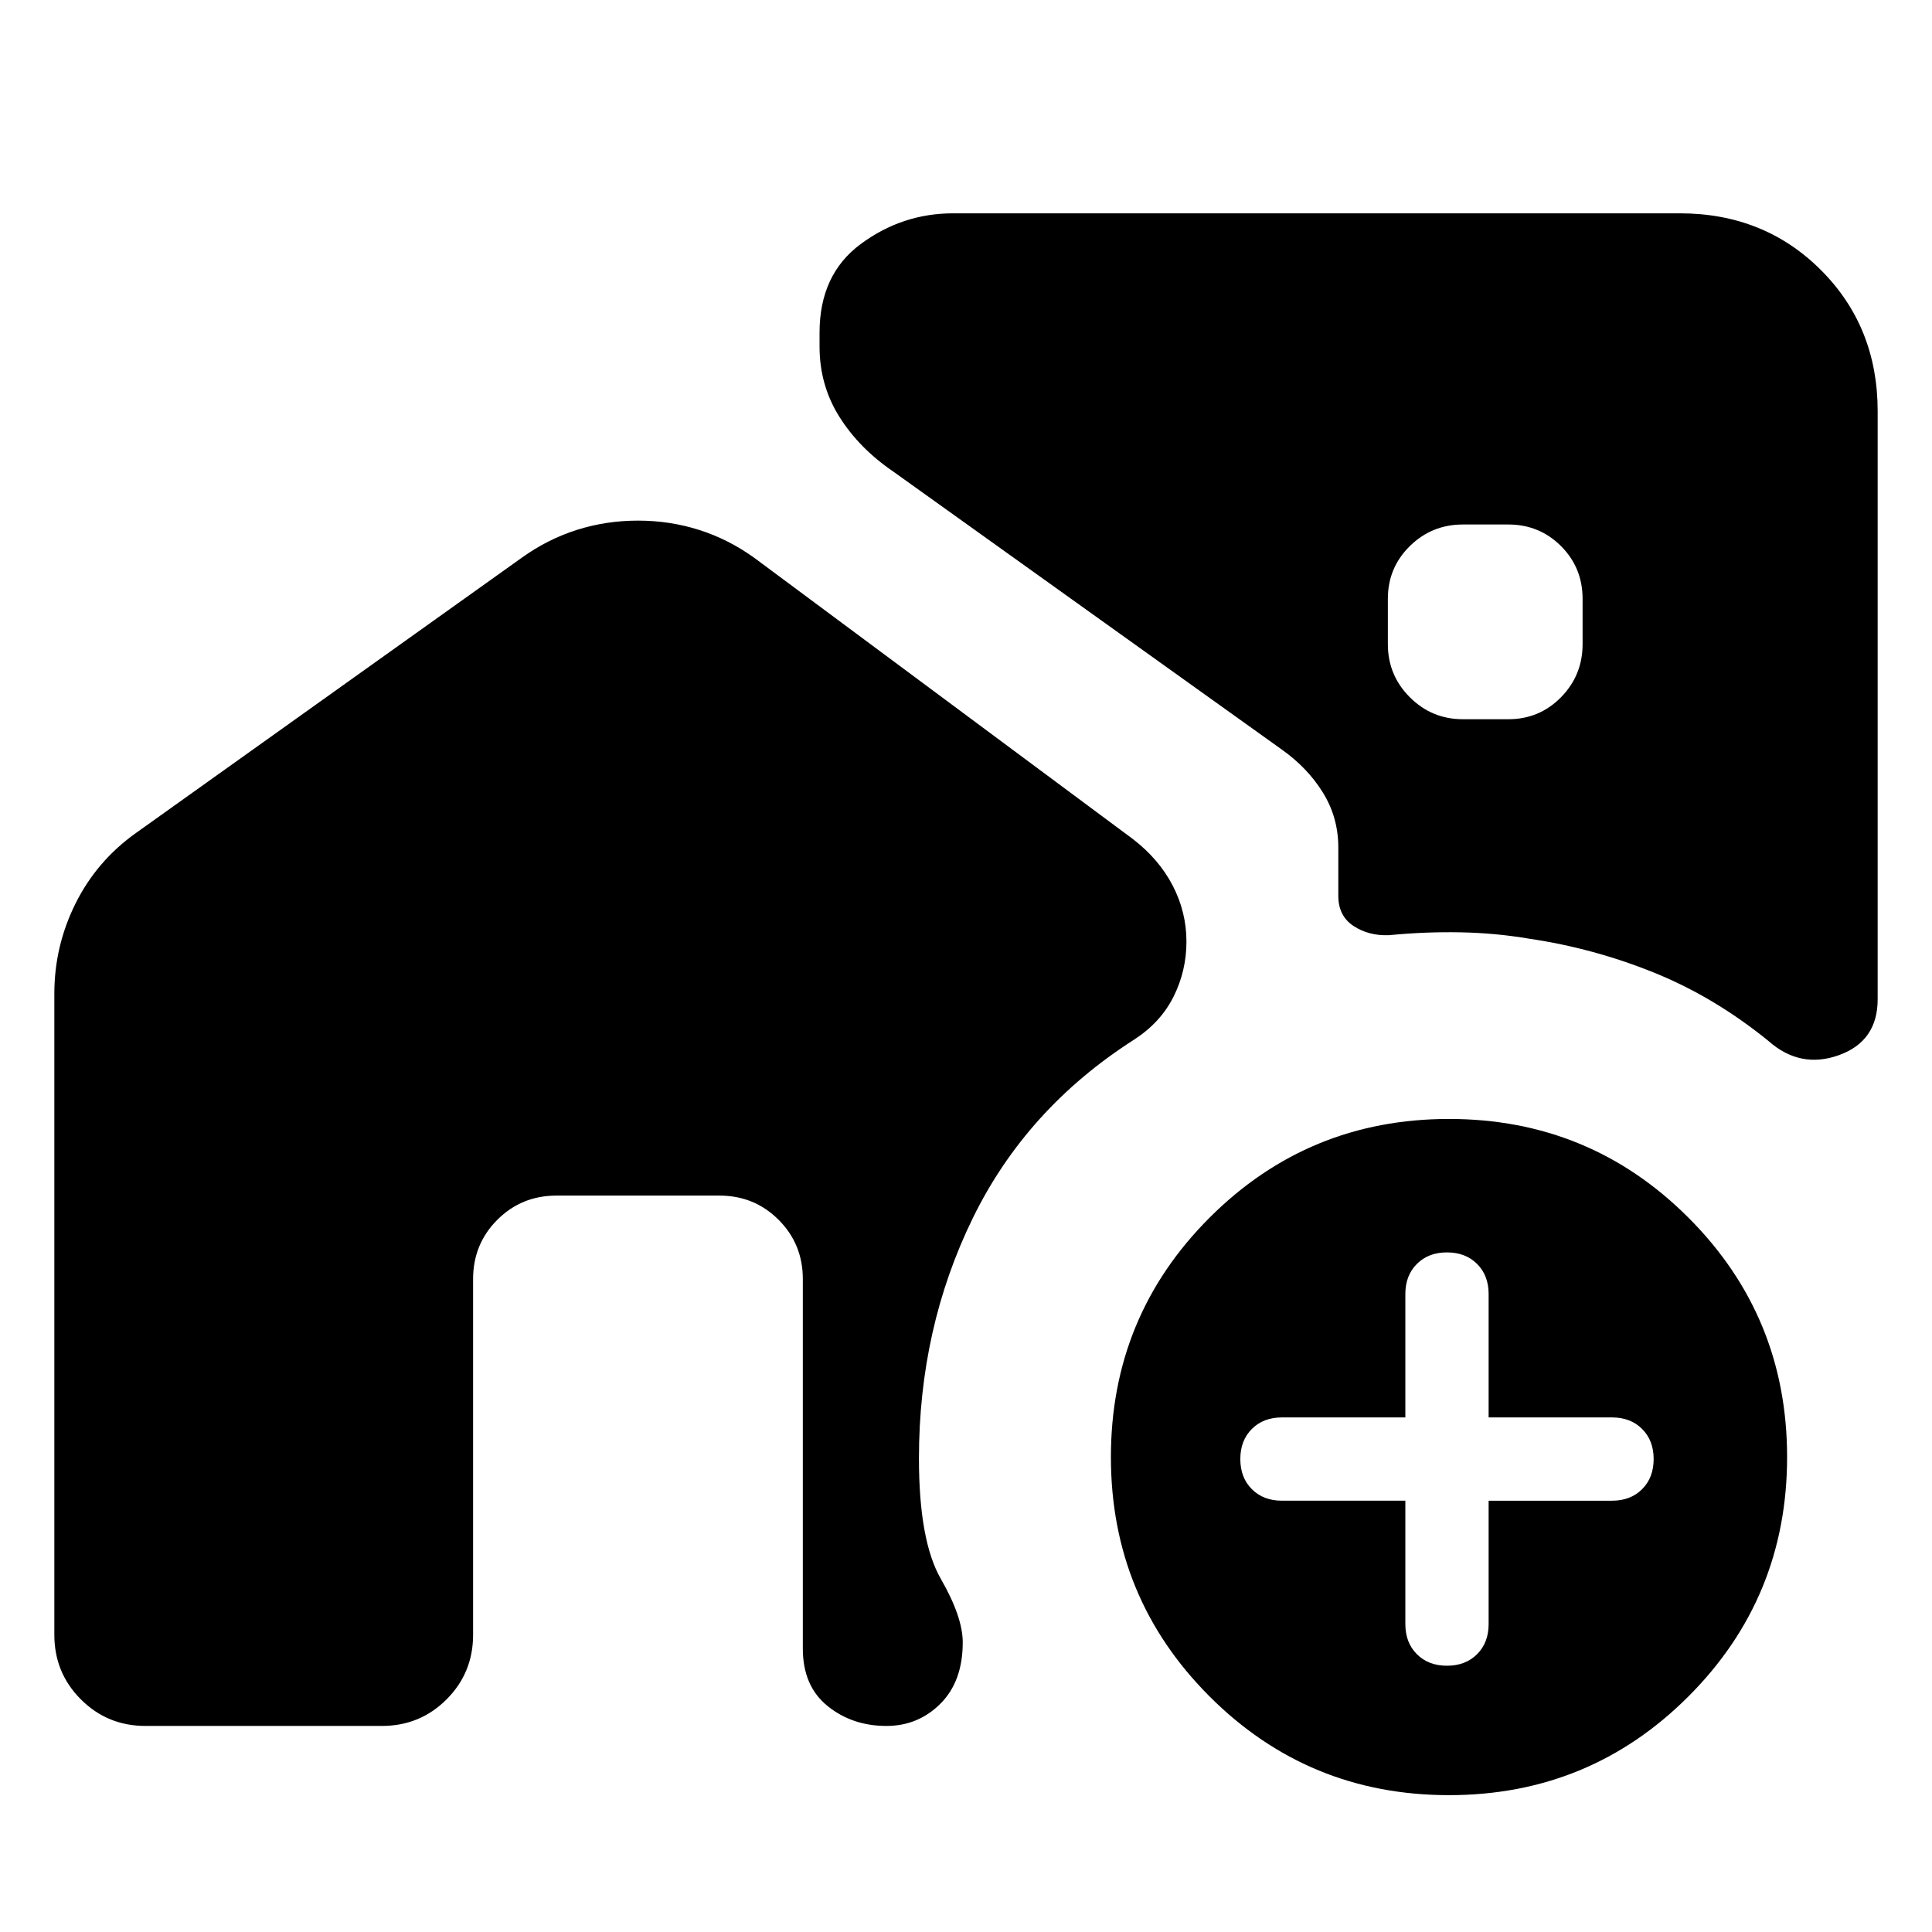 <svg xmlns="http://www.w3.org/2000/svg" height="24" viewBox="0 -960 960 960" width="24"><path d="M726.92-602.62h22.54q15.46 0 26.19-10.92t10.73-26.38v-22.54q0-15.46-10.73-26.19t-26.19-10.73h-22.54q-15.46 0-26.38 10.73-10.92 10.73-10.92 26.19v22.54q0 15.46 10.92 26.38 10.92 10.92 26.38 10.92ZM720-68q-69.92 0-118.96-49.04Q552-166.08 552-236q0-69.92 49.04-118.96Q650.08-404 720-404q69.92 0 118.96 49.04Q888-305.92 888-236q0 69.92-49.04 118.96Q789.92-68 720-68Zm-21.69-146.31V-153q0 9.23 5.73 14.96t14.96 5.73q9.23 0 14.96-5.73t5.73-14.96v-61.31H801q9.23 0 14.96-5.73t5.73-14.96q0-9.23-5.73-14.96T801-255.69h-61.31V-317q0-9.23-5.73-14.96T719-337.69q-9.23 0-14.96 5.73T698.31-317v61.31H637q-9.23 0-14.96 5.73T616.31-235q0 9.23 5.73 14.96t14.96 5.73h61.31ZM317-701.31q15.85 0 30.38 4.62 14.54 4.61 27.39 13.85l188.07 139.69Q576-533 582.77-519.85q6.77 13.16 6.77 27.7t-6.39 27.34q-6.38 12.81-19.54 21.35-53.61 34.23-80.3 88.88-26.69 54.66-26.69 119.2 0 40.99 10.88 59.92 10.88 18.92 10.88 31.54 0 19.38-11.07 30.46-11.08 11.07-26.85 11.07-17 0-29.27-9.92t-12.27-28.54v-183.61q0-17.39-12.04-29.43-12.03-12.03-29.42-12.03h-80.92q-17.39 0-29.42 12.03-12.04 12.04-12.04 29.43v176.77q0 18.92-13.19 32.11-13.2 13.19-32.12 13.19H72.31q-18.92 0-32.12-13.19Q27-128.77 27-147.69v-318.54q0-23.69 10.54-44.85 10.54-21.15 30-35l191.69-136.76q12.85-9.24 27.39-13.85 14.53-4.62 30.38-4.62ZM834.69-854q41.92 0 70.12 28.19Q933-797.61 933-755.69v292.23q0 20.84-19.27 27.77-19.27 6.92-35.12-7.16-26.92-21.84-56.88-33.92-29.96-12.08-61.73-16.77-16.62-2.84-34.12-3.19-17.5-.35-35.73 1.42-10 .39-17.57-4.57-7.58-4.97-7.58-14.97v-24q0-14.92-7.62-27.26-7.61-12.35-20.54-21.5L443.85-725.69q-17-11.62-26.81-27.27-9.81-15.65-9.81-34.81v-6.92q0-29 20.58-44.15Q448.39-854 473.62-854h361.07Z"/></svg>